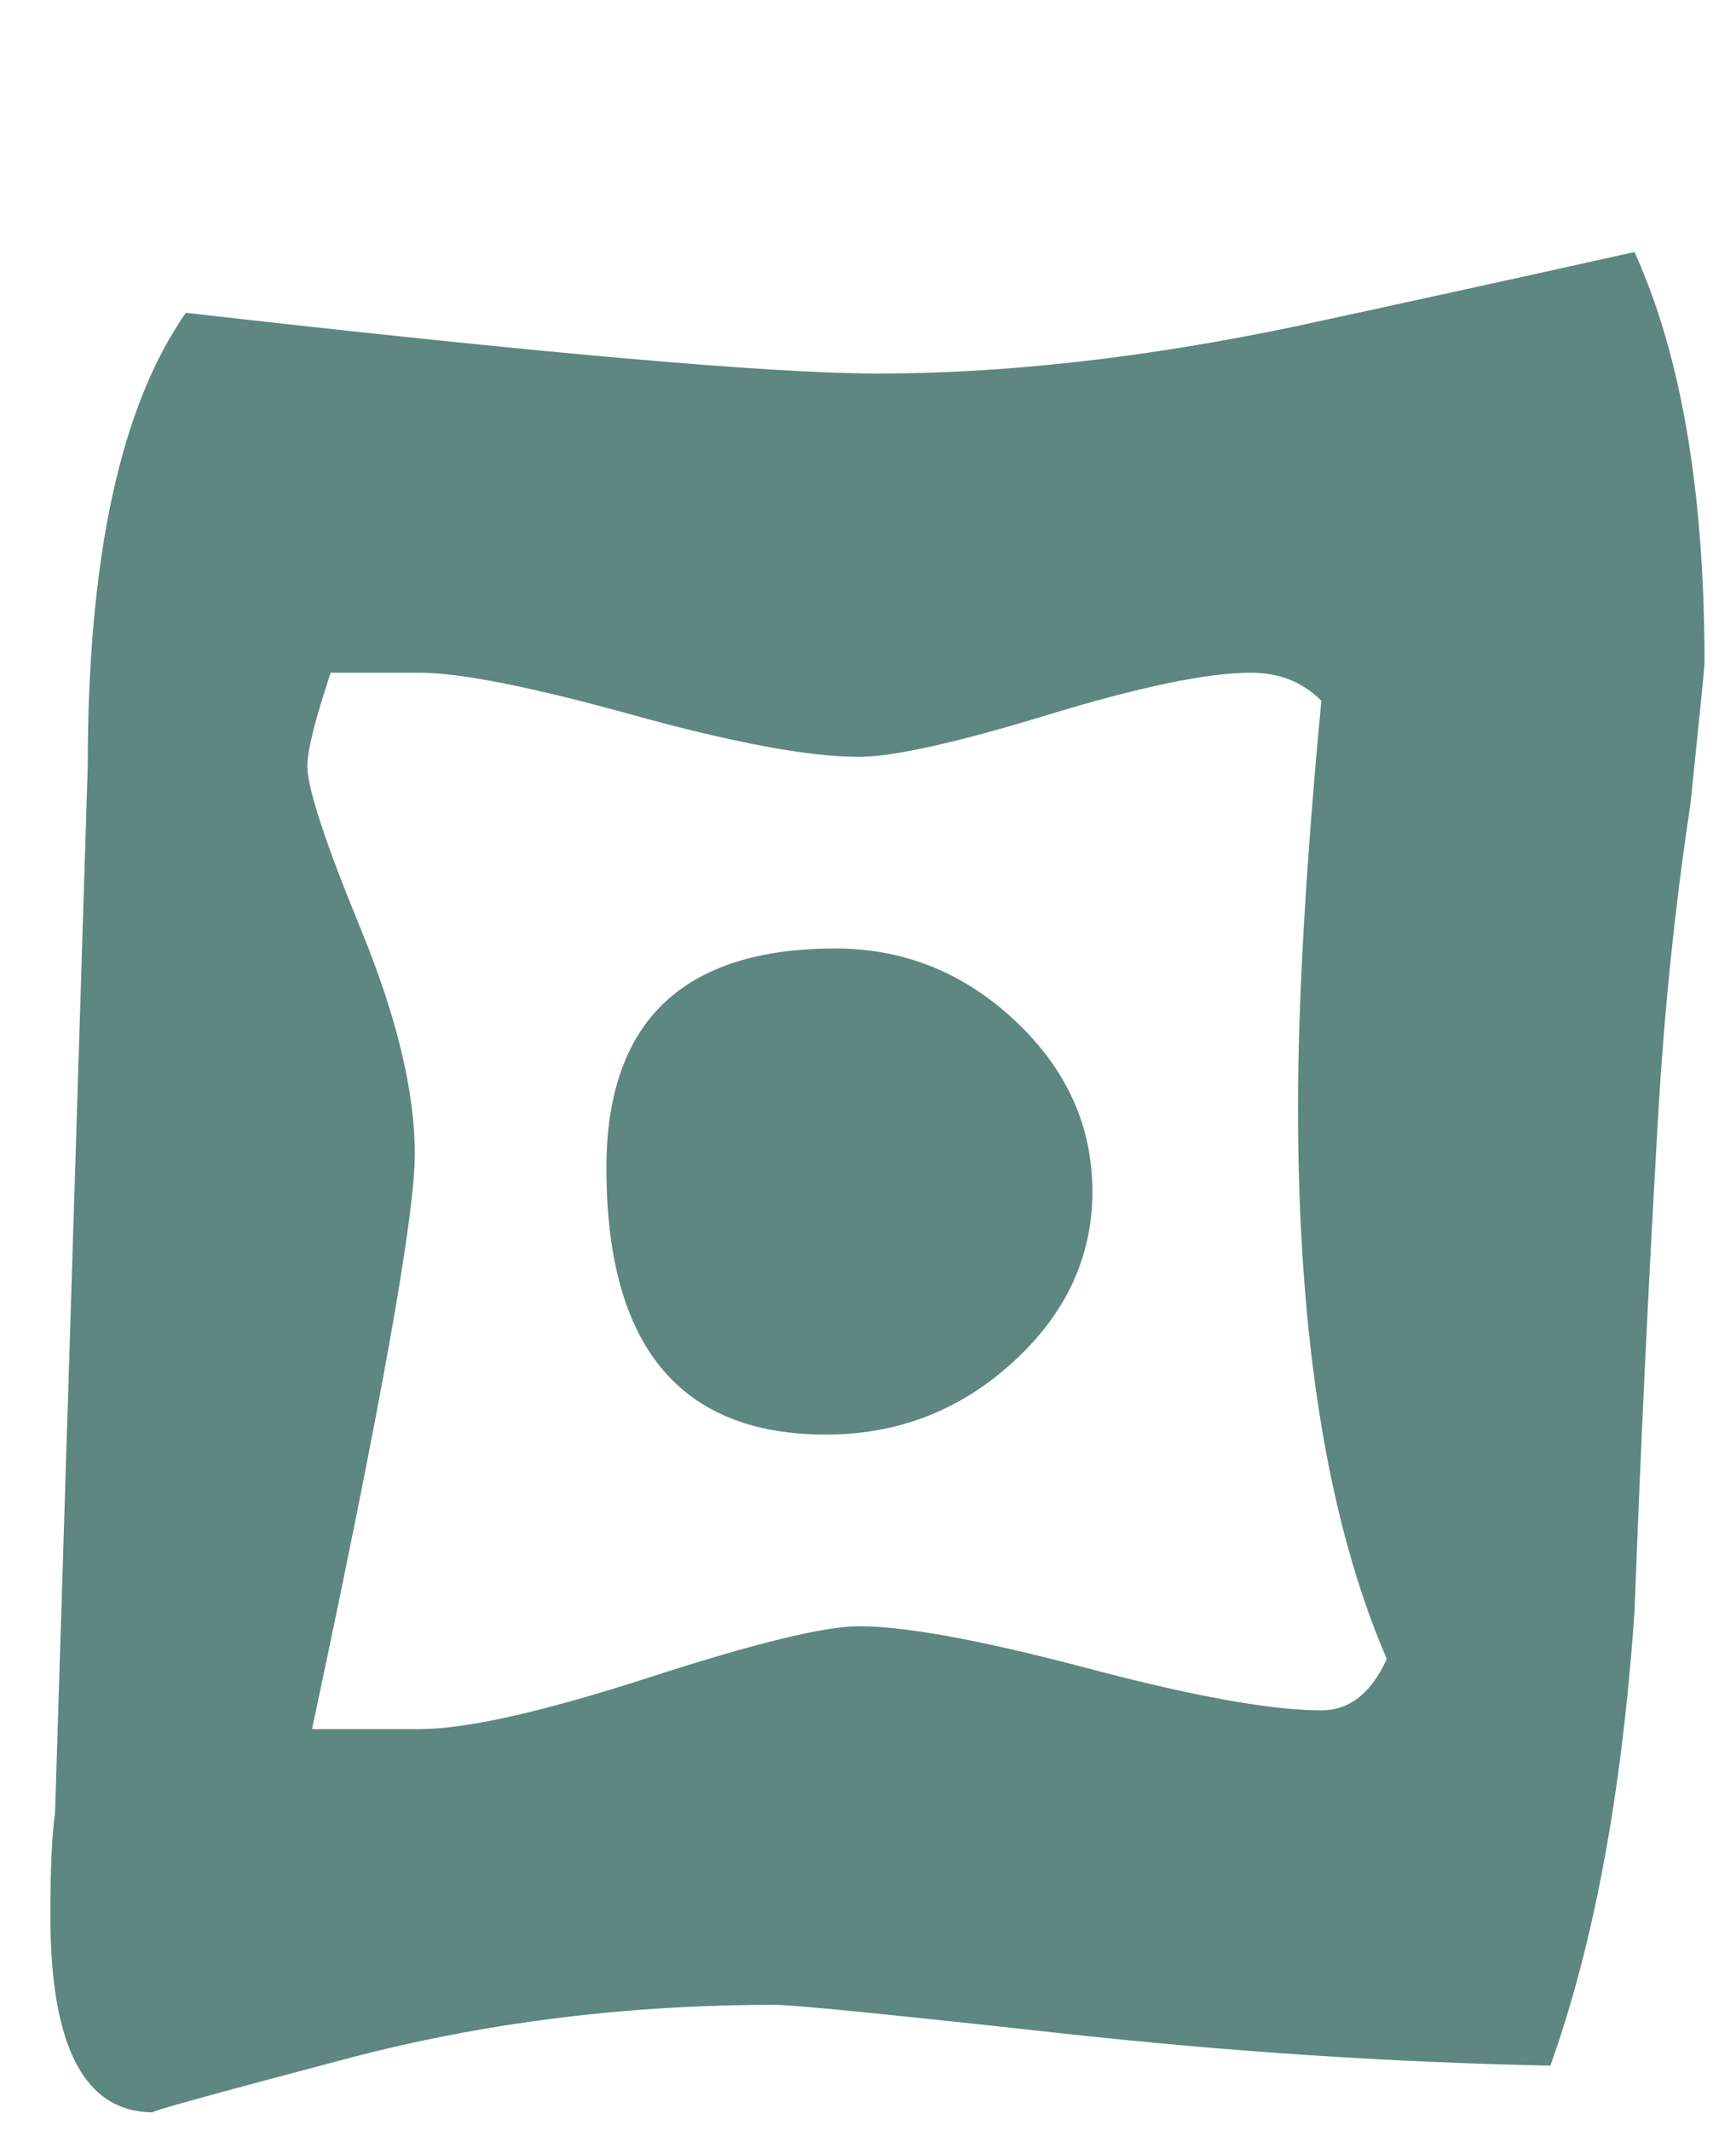 <?xml version="1.0" encoding="utf-8"?>
<!-- Generator: Adobe Illustrator 16.0.1, SVG Export Plug-In . SVG Version: 6.00 Build 0)  -->
<!DOCTYPE svg PUBLIC "-//W3C//DTD SVG 1.1//EN" "http://www.w3.org/Graphics/SVG/1.1/DTD/svg11.dtd">
<svg version="1.1" id="Layer_1" xmlns="http://www.w3.org/2000/svg" xmlns:xlink="http://www.w3.org/1999/xlink" x="0px" y="0px"
	 width="116.652px" height="143.169px" viewBox="0 -13.831 116.652 143.169" enable-background="new 0 -13.831 116.652 143.169"
	 xml:space="preserve">
<path fill="#5D8780" d="M114.537,30.731c0,0.211-0.312,3.351-0.941,9.42c-1.049,6.908-1.781,14.027-2.197,21.352
	c-0.629,10.887-1.153,21.877-1.569,32.971c-0.841,12.144-2.724,22.293-5.652,30.457c-10.676-0.211-21.721-0.94-33.127-2.199
	c-11.412-1.256-17.741-1.883-18.997-1.883c-10.048,0-19.625,1.207-28.731,3.611c-9.105,2.404-13.452,3.611-13.03,3.611
	c-4.607,0-6.908-4.396-6.908-13.189c0-3.139,0.103-5.441,0.313-6.908l2.198-70.334c0-14.022,2.198-24.178,6.594-30.458
	c23.864,2.723,39.354,4.082,46.473,4.082c8.581,0,17.896-1.045,27.946-3.14c7.741-1.673,15.385-3.346,22.922-5.024
	C112.969,10.007,114.537,19.221,114.537,30.731z M93.186,97.614c-3.979-9.209-5.965-21.559-5.965-37.052
	c0-7.114,0.521-16.22,1.568-27.318c-1.256-1.256-2.824-1.884-4.709-1.884c-2.935,0-7.486,0.942-13.659,2.826
	c-6.177,1.884-10.416,2.826-12.717,2.826c-3.352,0-8.43-0.942-15.229-2.826c-6.805-1.884-11.569-2.826-14.287-2.826h-5.966
	c-1.05,3.14-1.57,5.235-1.57,6.28c0,1.467,1.202,5.132,3.611,10.99c2.404,5.863,3.611,10.887,3.611,15.072
	c0,4.189-2.307,17.064-6.908,38.623h7.222c3.141,0,8.268-1.148,15.387-3.455c7.113-2.303,11.823-3.454,14.13-3.454
	c3.14,0,8.267,0.94,15.386,2.826c7.113,1.884,12.35,2.825,15.699,2.825C90.674,101.065,92.137,99.919,93.186,97.614z M73.404,66.213
	c0,4.396-1.78,8.218-5.338,11.461c-3.562,3.248-7.747,4.867-12.56,4.867c-9.842,0-14.758-5.966-14.758-17.898
	c0-9.837,5.127-14.758,15.386-14.758c4.602,0,8.635,1.624,12.089,4.867C71.677,58,73.404,61.817,73.404,66.213z"/>
</svg>
